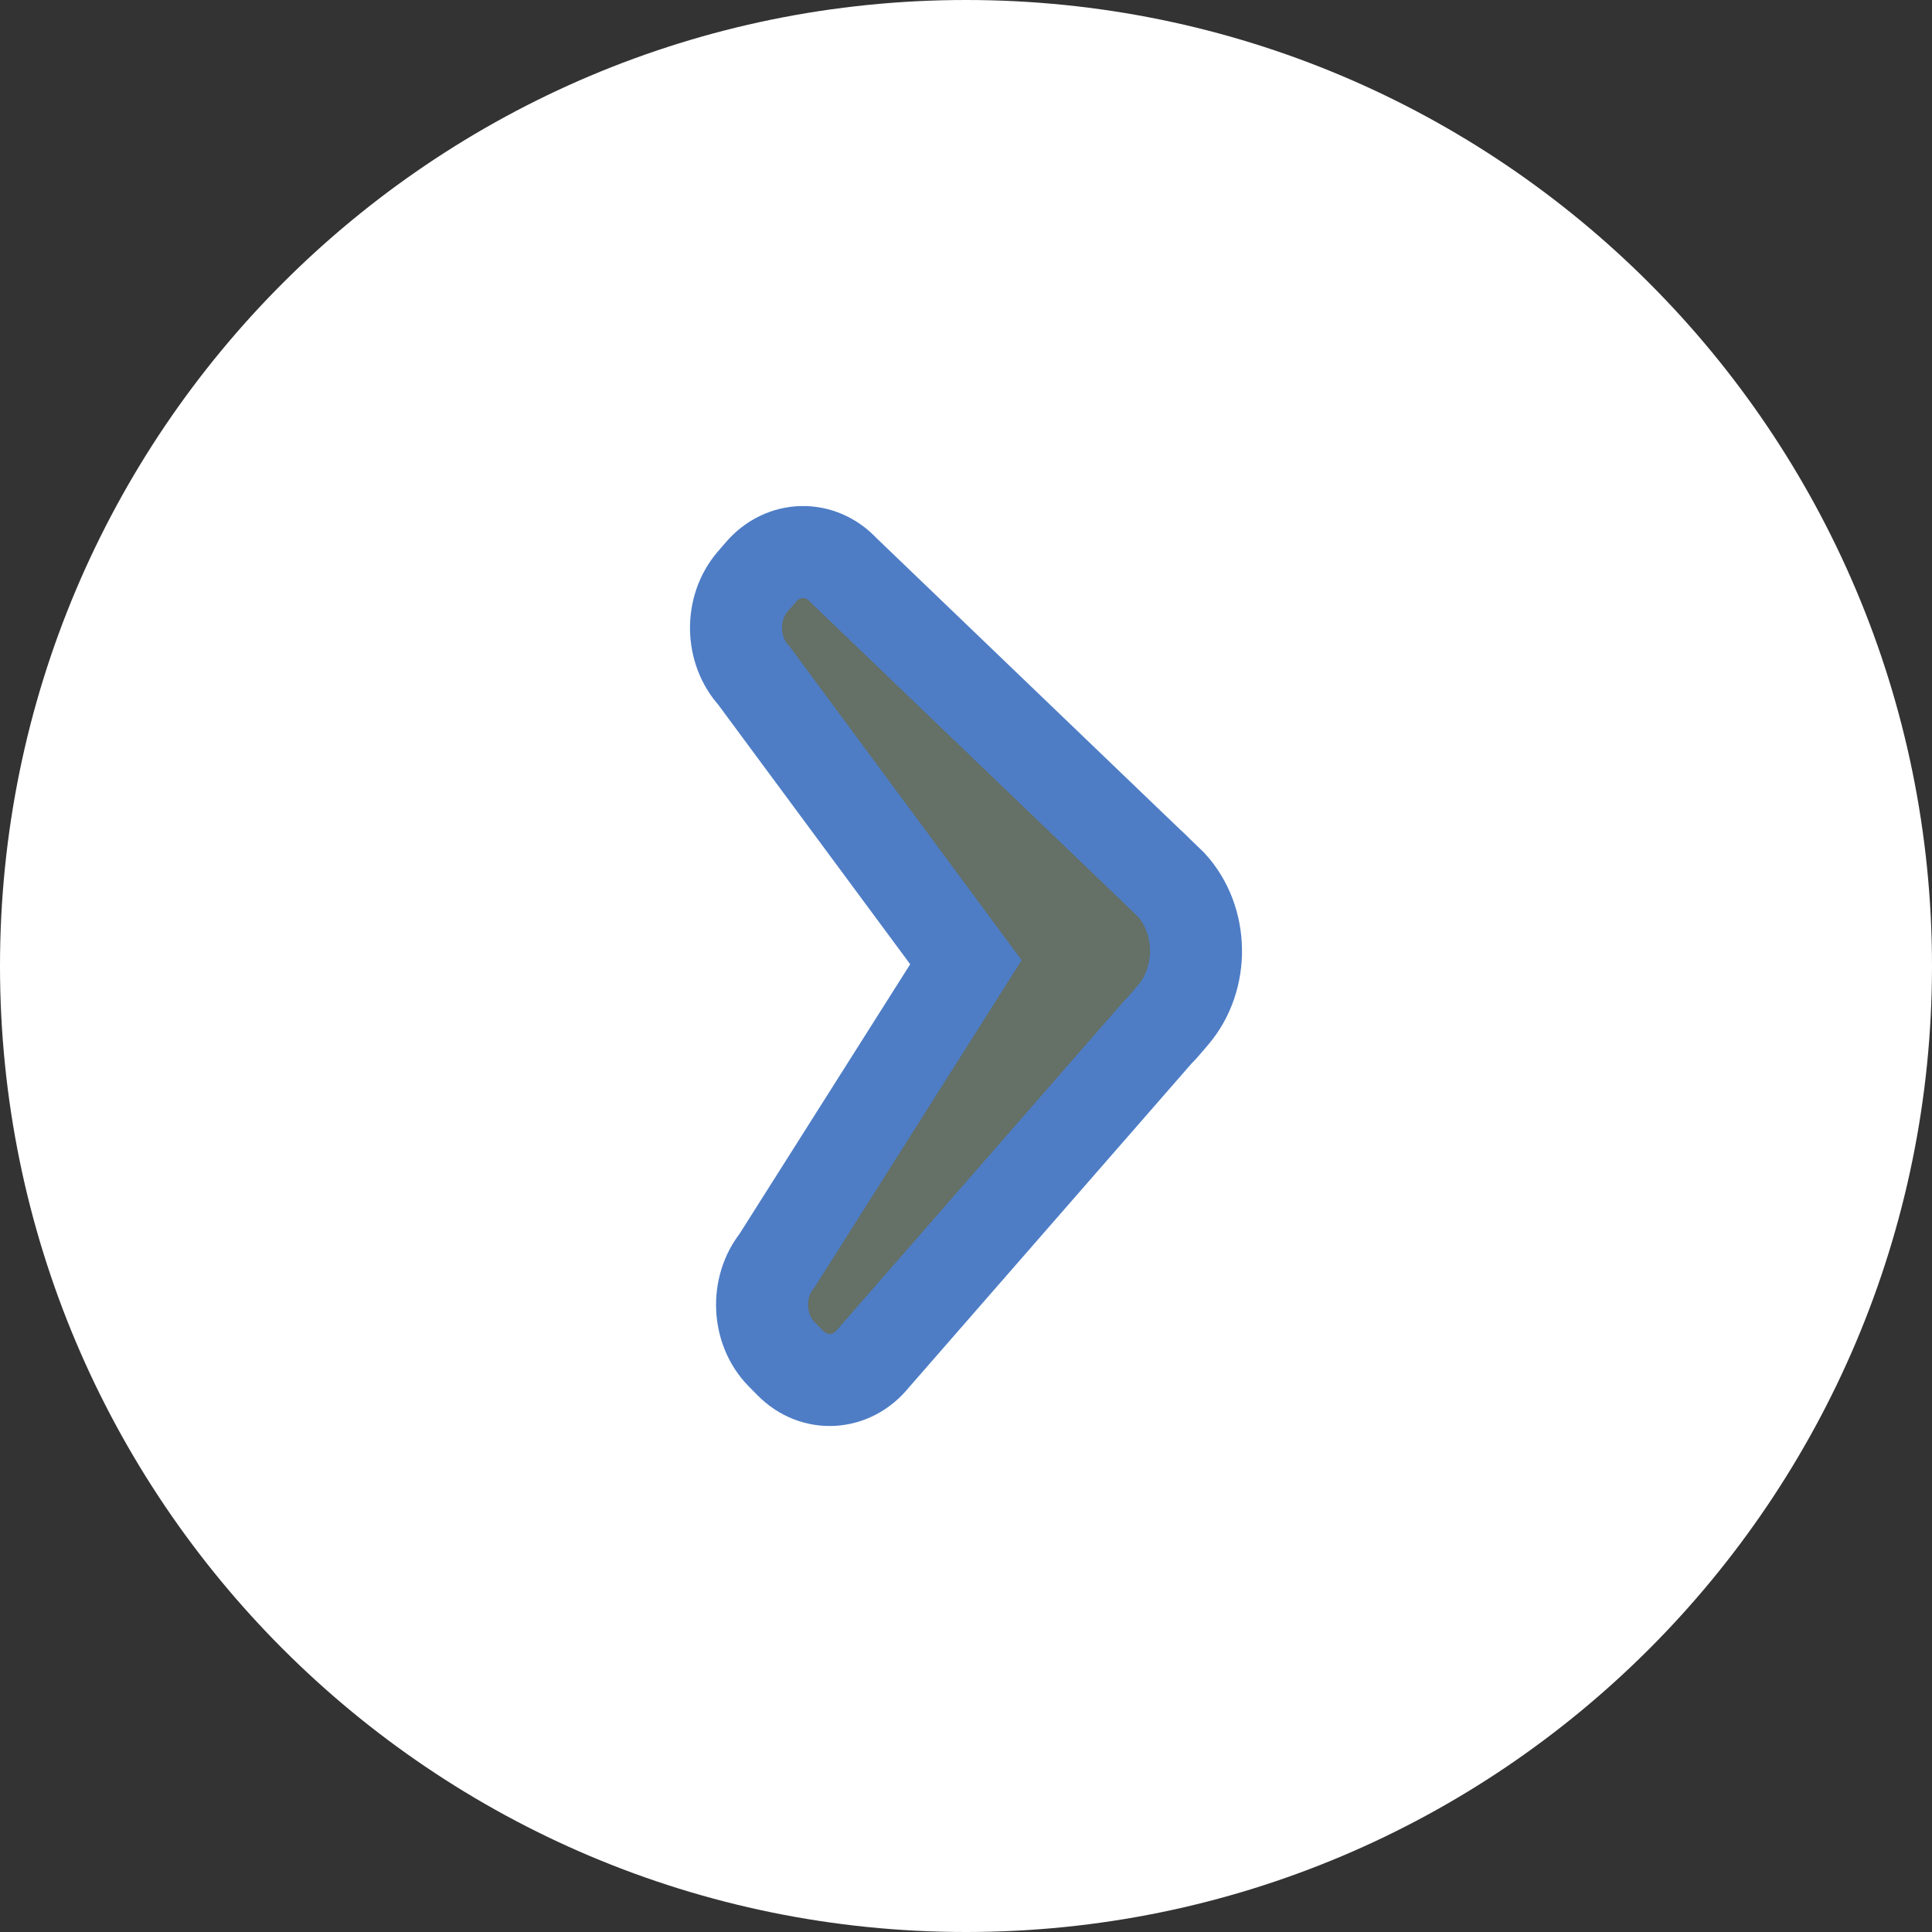 <?xml version="1.0" standalone="no"?><!-- Generator: Adobe Fireworks CS6, Export SVG Extension by Aaron Beall (http://fireworks.abeall.com) . Version: 0.6.1  --><!DOCTYPE svg PUBLIC "-//W3C//DTD SVG 1.1//EN" "http://www.w3.org/Graphics/SVG/1.1/DTD/svg11.dtd"><svg id="Untitled-Page%201" viewBox="0 0 21 21" style="background-color:#ffffff00" version="1.1"	xmlns="http://www.w3.org/2000/svg" xmlns:xlink="http://www.w3.org/1999/xlink" xml:space="preserve"	x="0px" y="0px" width="21px" height="21px"><rect x="0" y="0" width="21" height="21" fill="#333333" stroke="none"/>	<g id="Layer%201">		<path id="Ellipse" d="M 1 10.5 C 1 5.253 5.253 1 10.5 1 C 15.747 1 20 5.253 20 10.5 C 20 15.747 15.747 20 10.5 20 C 5.253 20 1 15.747 1 10.5 Z" stroke="#ffffff" stroke-width="2" fill="#ffffff"/>		<path d="M 12.728 9.615 L 12.588 9.48 L 12.57 9.462 C 12.538 9.43 12.505 9.398 12.47 9.367 L 9.174 6.203 C 8.92 5.926 8.514 5.934 8.268 6.221 L 8.18 6.323 C 7.934 6.61 7.941 7.067 8.196 7.345 L 10.499 10.459 L 8.448 13.699 C 8.211 13.995 8.232 14.452 8.495 14.719 L 8.589 14.814 C 8.852 15.082 9.258 15.057 9.495 14.761 L 12.589 11.215 C 12.602 11.202 12.616 11.19 12.628 11.176 L 12.75 11.034 C 13.092 10.635 13.082 10 12.728 9.615 Z" stroke="#4e7dc6" stroke-width="1" fill="#657066"/>	</g></svg>